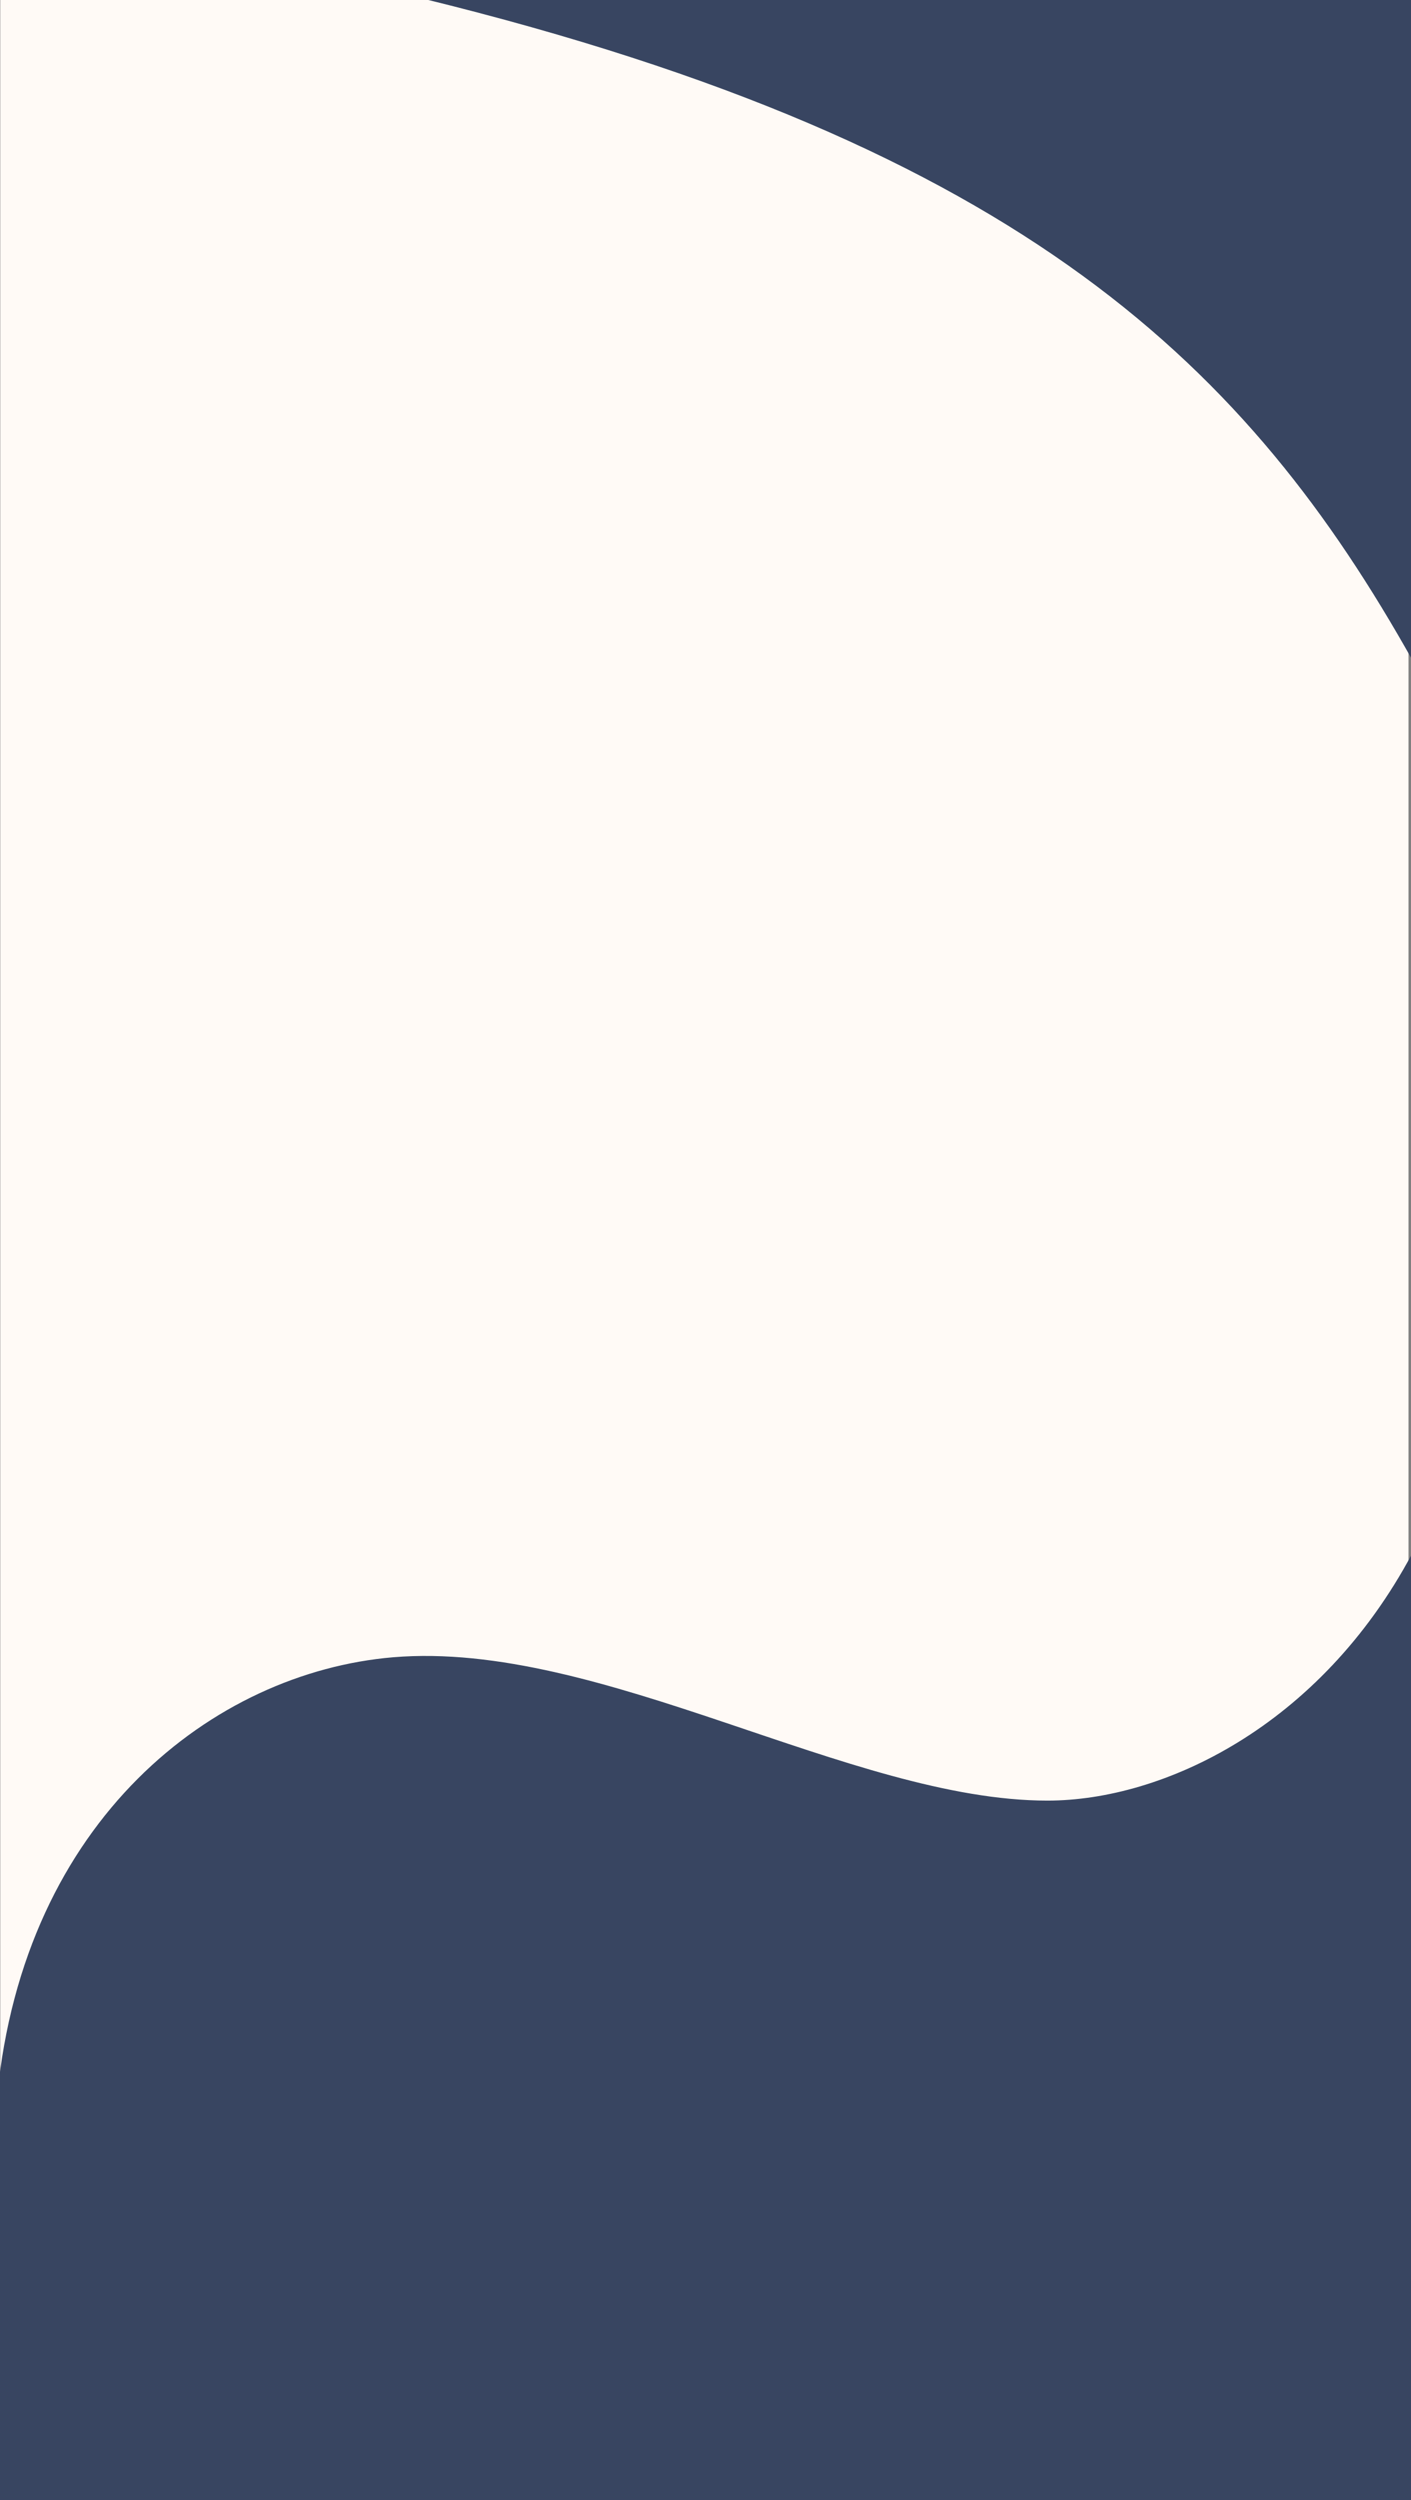 <?xml version="1.0" encoding="utf-8"?>
<!-- Generator: Adobe Illustrator 26.0.1, SVG Export Plug-In . SVG Version: 6.00 Build 0)  -->
<svg version="1.1" id="Layer_1" xmlns="http://www.w3.org/2000/svg" xmlns:xlink="http://www.w3.org/1999/xlink" x="0px" y="0px"
	 viewBox="0 0 508 900" style="enable-background:new 0 0 508 900;" xml:space="preserve">
<rect x="0" y="0" width="508" height="900" fill="#808080" stroke="none"/>
<style type="text/css">
	.st0{fill:#FFFAF6;}
	.st1{fill:#384561;}
</style>
<rect x="0.1" class="st0" width="507" height="900"/>
<path class="st1" d="M141.5,596.6c74.8-6.3,164.9,51.6,235.6,51.6c41.6,0,98-26.6,131.3-88.9v341.2H-0.9c0-25.4-0.1-131.7-0.1-146
	C8.6,655.1,76.8,602.1,141.5,596.6z"/>
<path class="st1" d="M152.2-0.5C369.4,52.7,449.8,132.9,508.7,238V175V42.4V-0.5h-183H152.2z"/>
</svg>
